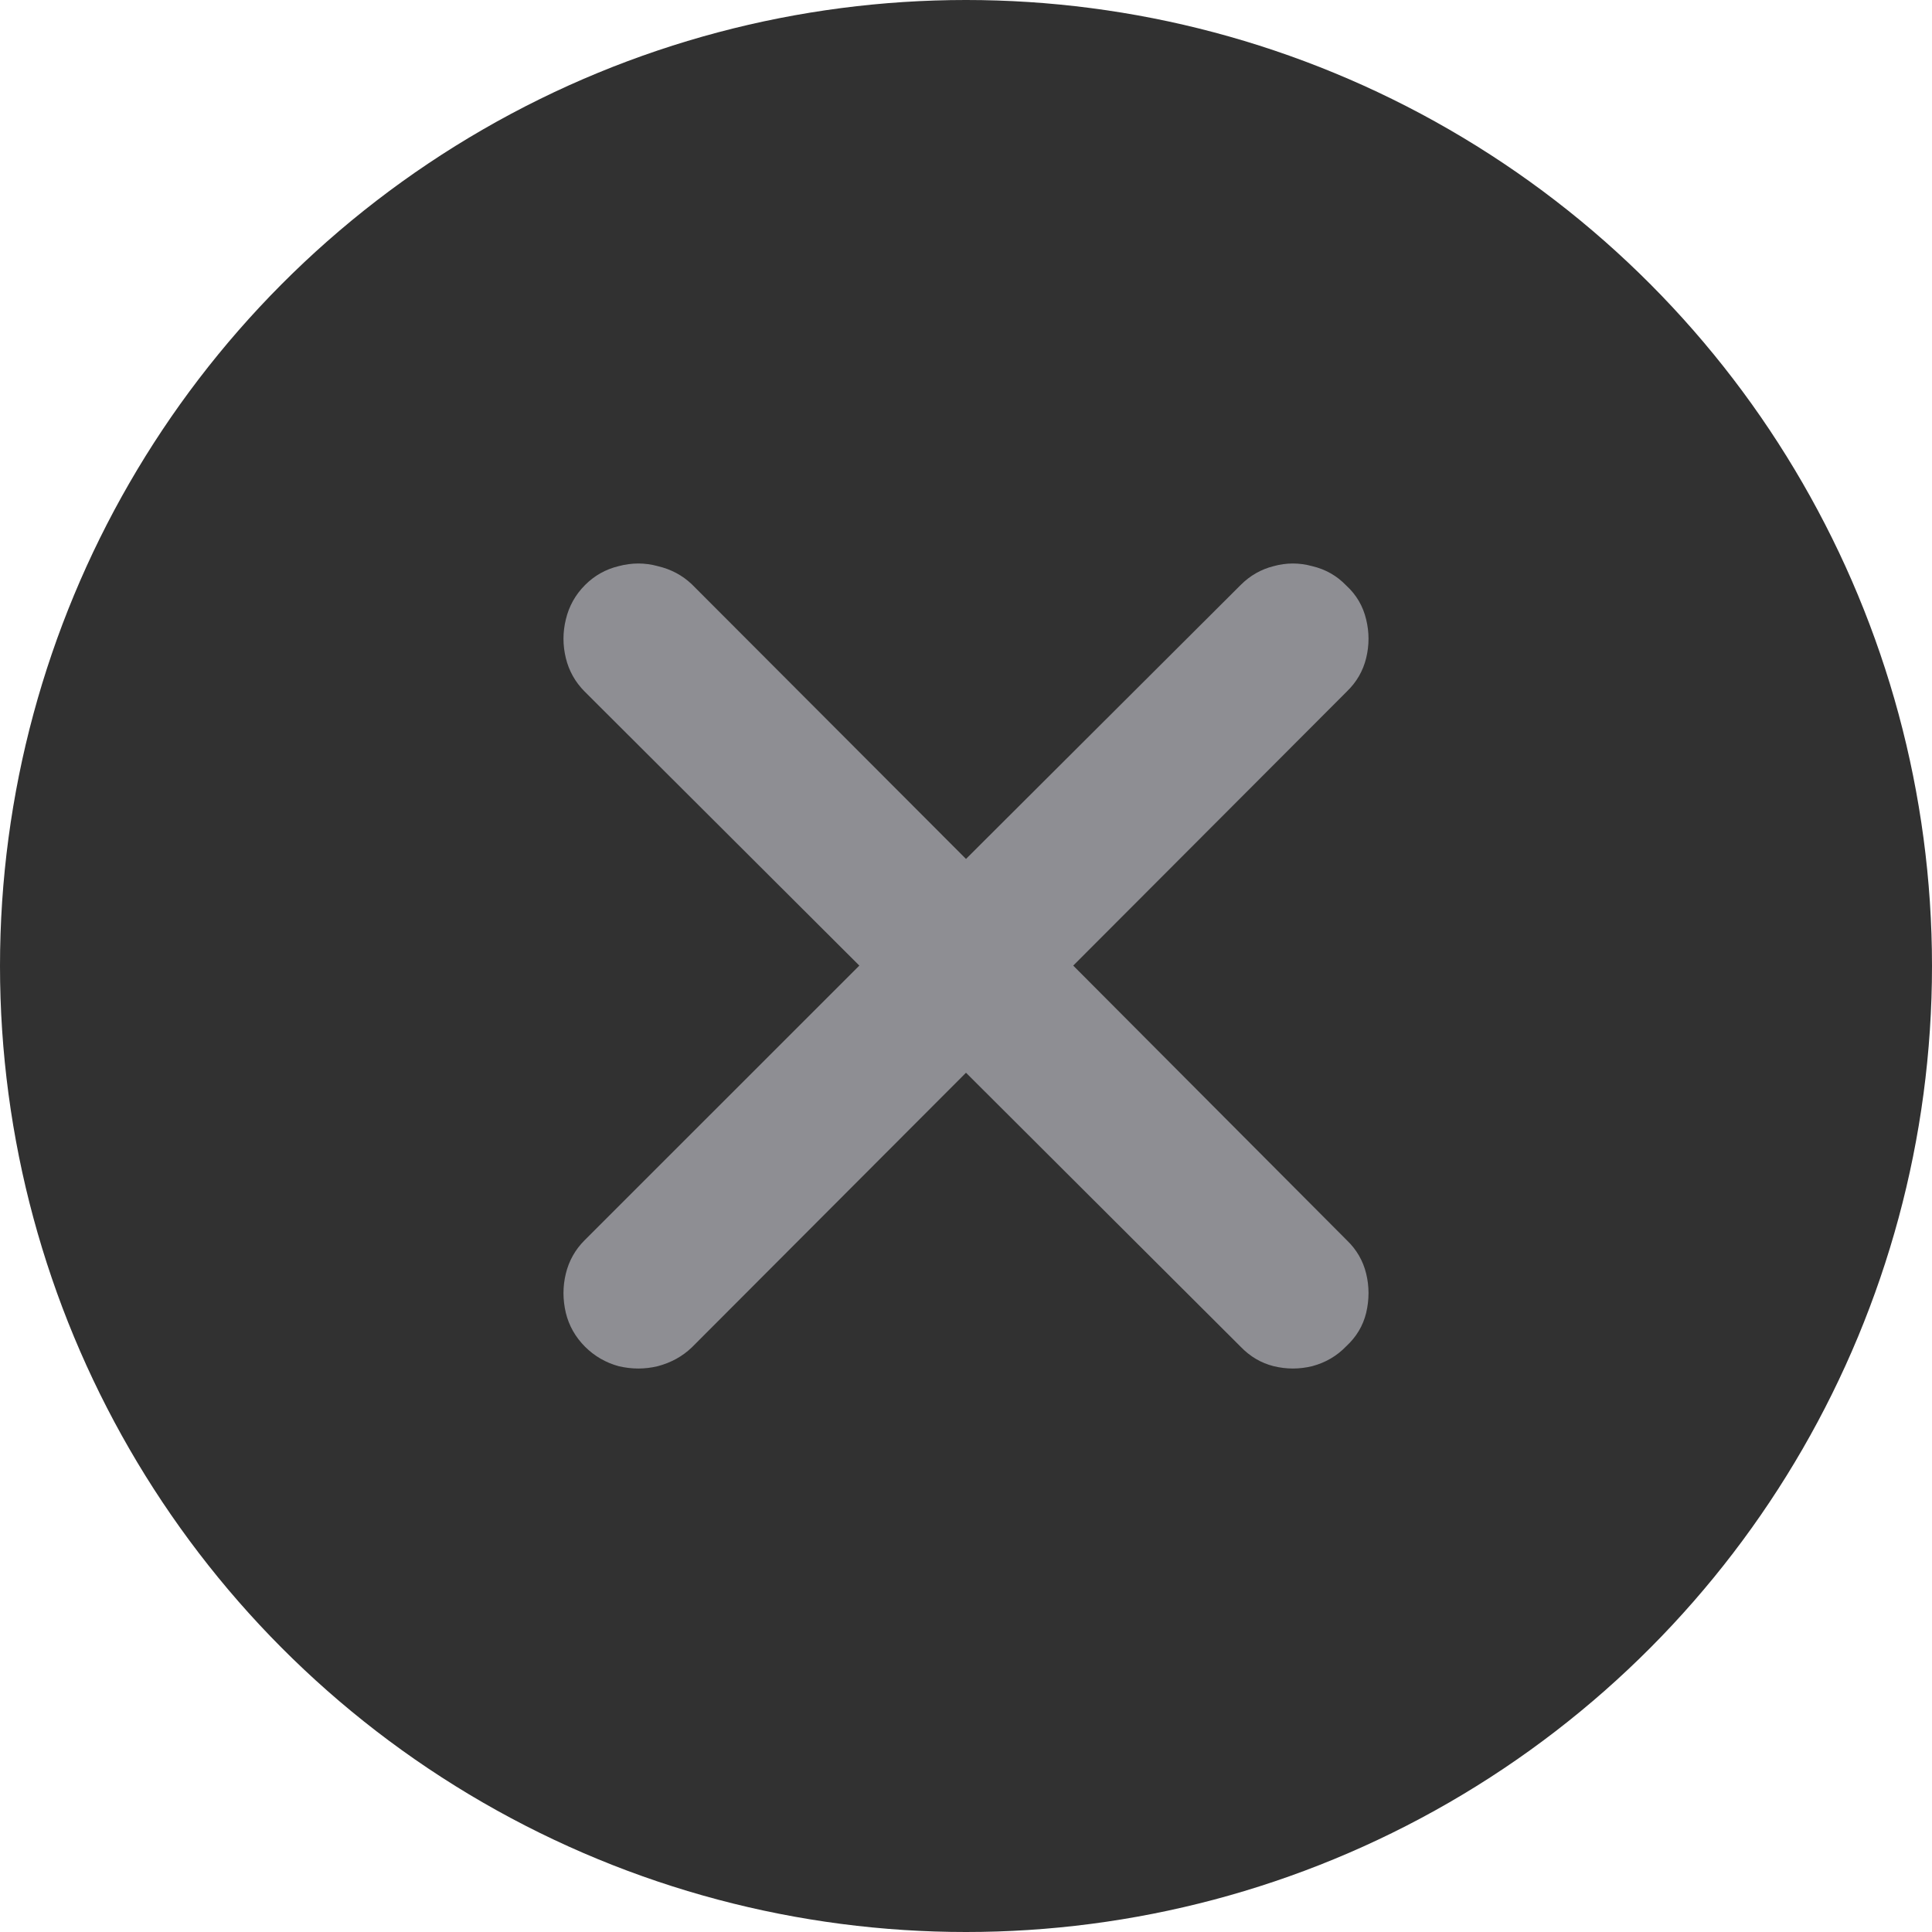 <svg width="24" height="24" viewBox="0 0 24 24" fill="none" xmlns="http://www.w3.org/2000/svg">
<circle cx="12" cy="12" r="12" fill="#313131"/>
<path d="M7.269 16.731C7.386 16.847 7.524 16.927 7.684 16.971C7.849 17.01 8.012 17.01 8.172 16.971C8.337 16.927 8.477 16.85 8.594 16.738L12 13.326L15.413 16.731C15.53 16.852 15.666 16.932 15.821 16.971C15.981 17.01 16.141 17.01 16.301 16.971C16.466 16.927 16.607 16.845 16.723 16.724C16.85 16.607 16.932 16.469 16.971 16.309C17.01 16.144 17.01 15.981 16.971 15.821C16.932 15.661 16.852 15.523 16.731 15.407L13.332 11.995L16.731 8.59C16.852 8.473 16.932 8.335 16.971 8.175C17.01 8.015 17.01 7.855 16.971 7.695C16.932 7.53 16.85 7.389 16.723 7.273C16.607 7.152 16.466 7.072 16.301 7.033C16.141 6.989 15.981 6.989 15.821 7.033C15.666 7.072 15.53 7.149 15.413 7.266L12 10.67L8.594 7.258C8.477 7.147 8.337 7.072 8.172 7.033C8.012 6.989 7.849 6.989 7.684 7.033C7.524 7.072 7.386 7.149 7.269 7.266C7.148 7.387 7.068 7.53 7.029 7.695C6.99 7.855 6.99 8.015 7.029 8.175C7.068 8.335 7.146 8.473 7.262 8.59L10.675 11.995L7.262 15.407C7.146 15.523 7.068 15.661 7.029 15.821C6.99 15.981 6.99 16.144 7.029 16.309C7.068 16.469 7.148 16.61 7.269 16.731Z" fill="#8E8E93"/>
</svg>

